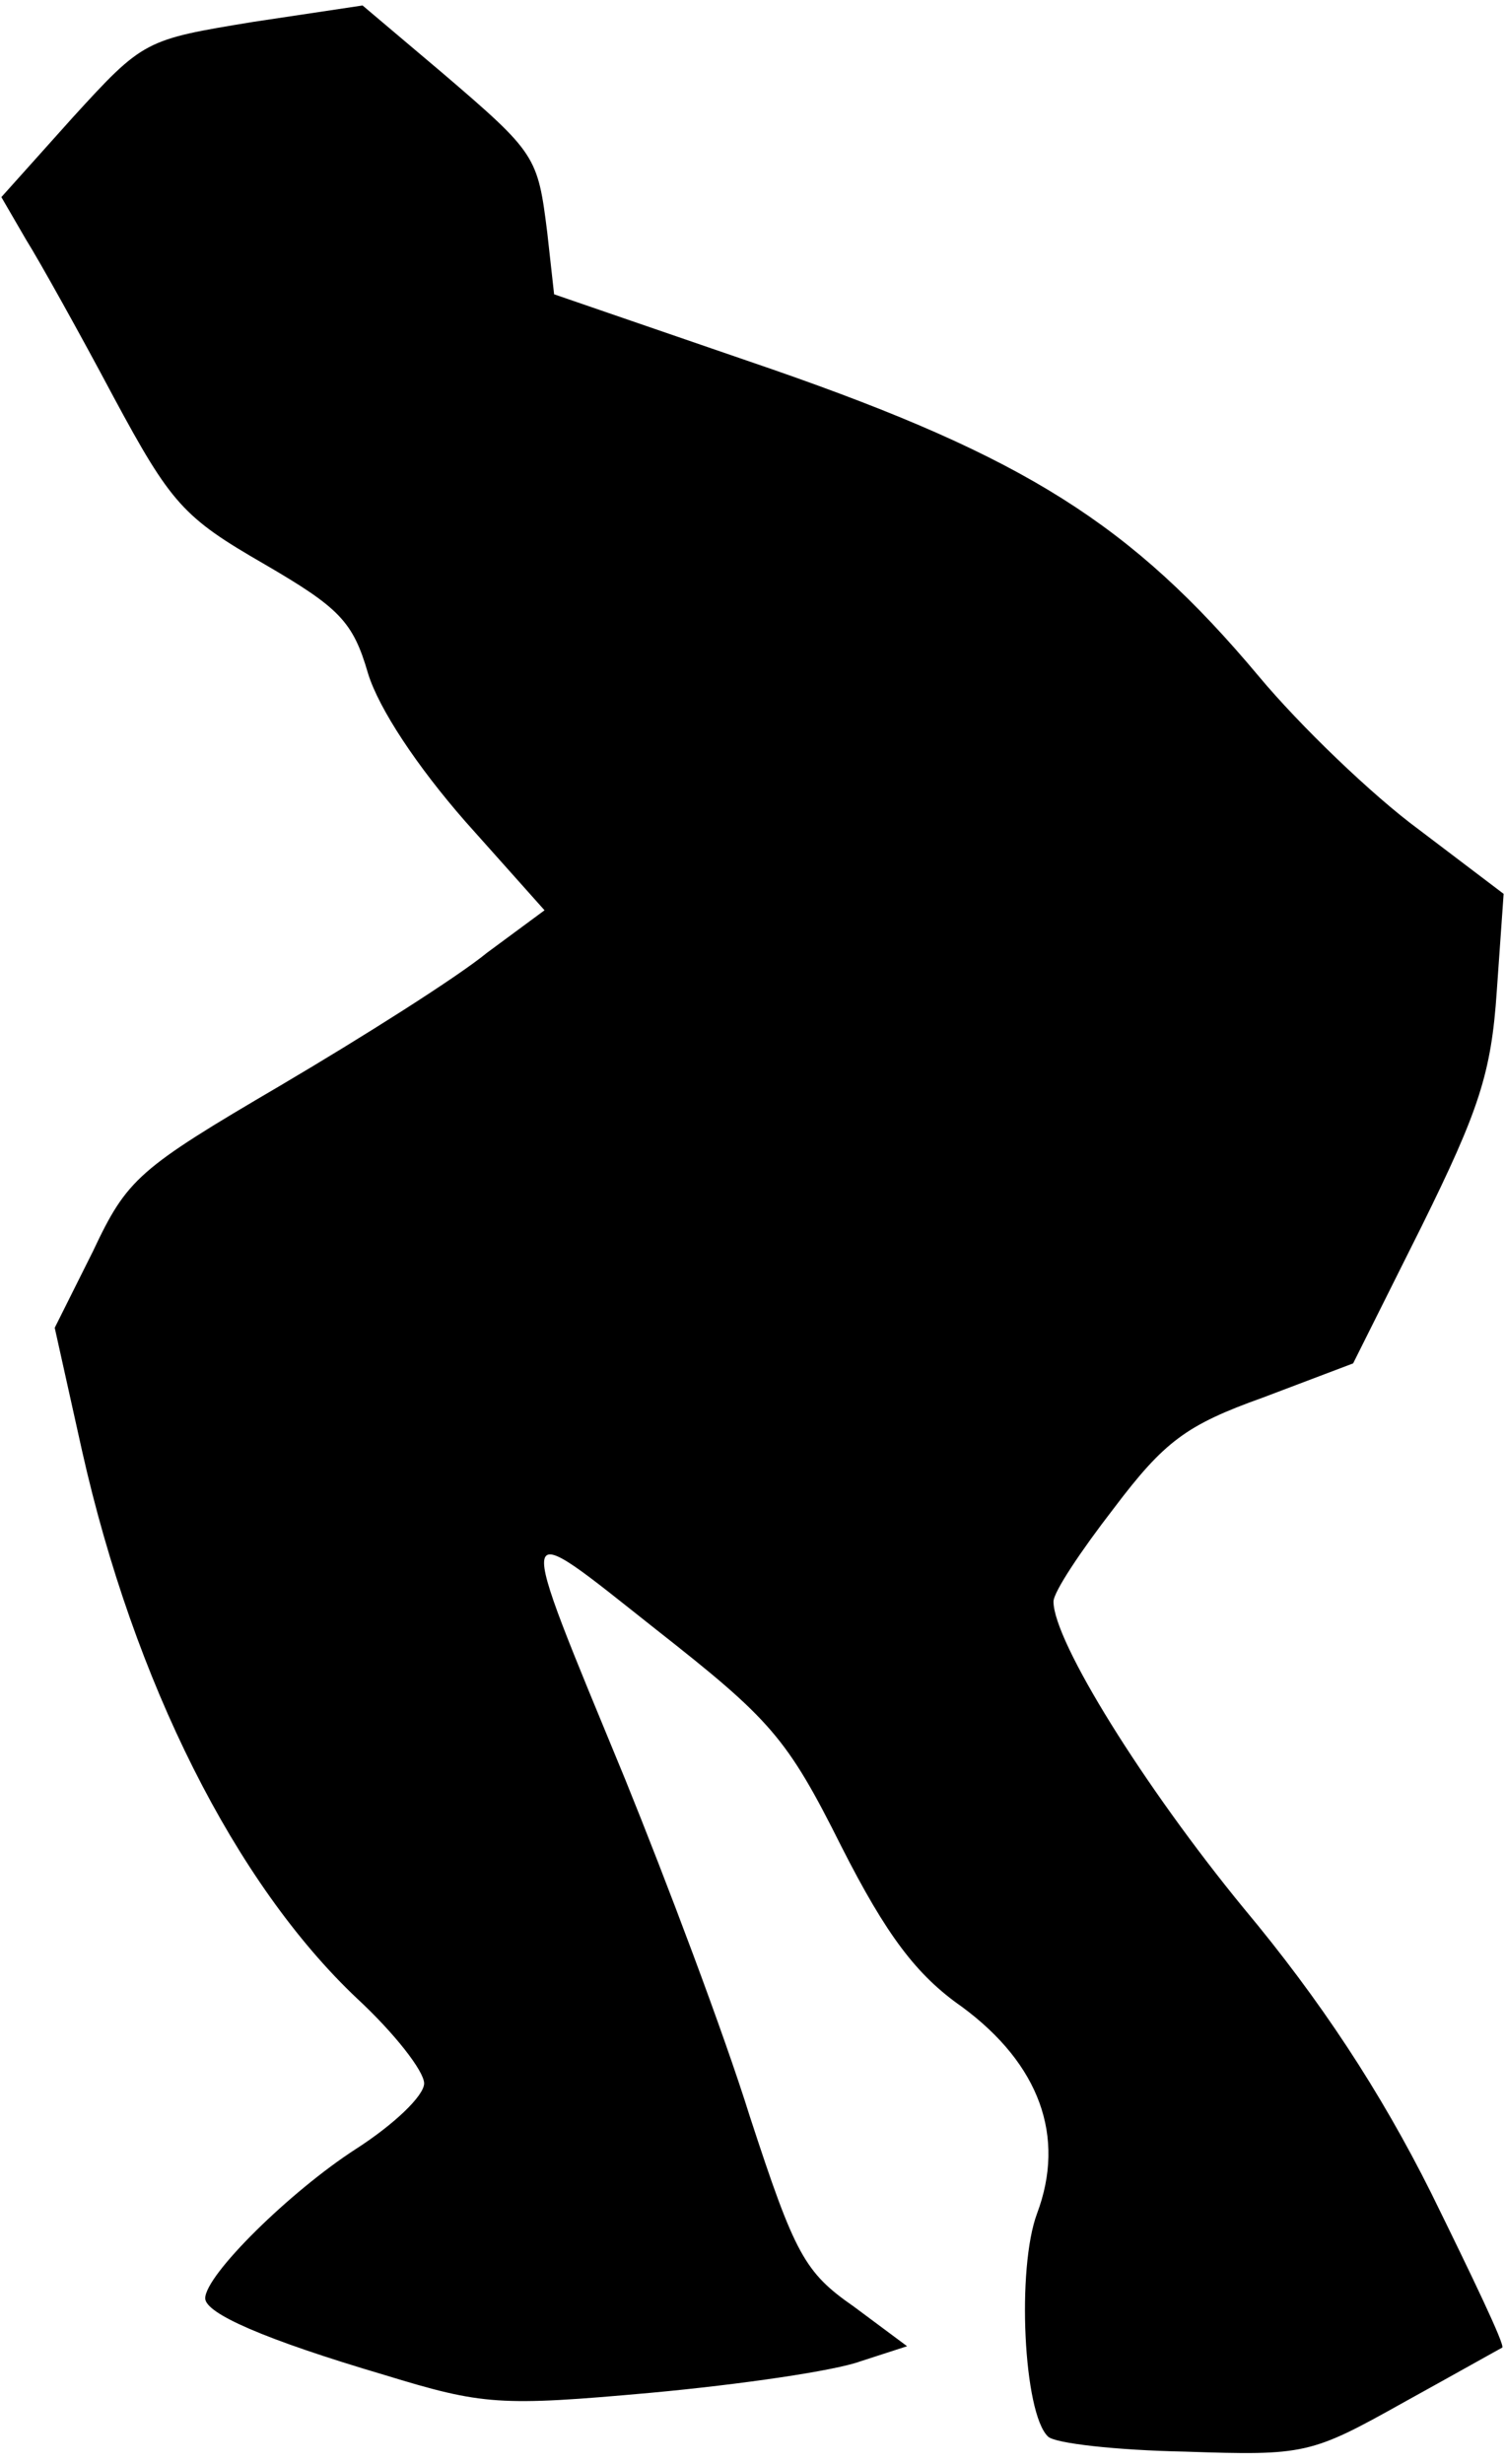 <?xml version="1.0" standalone="no"?>
<!DOCTYPE svg PUBLIC "-//W3C//DTD SVG 20010904//EN"
 "http://www.w3.org/TR/2001/REC-SVG-20010904/DTD/svg10.dtd">
<svg version="1.0" xmlns="http://www.w3.org/2000/svg"
 width="110pt" height="180pt" viewBox="0 0 110 180"
 preserveAspectRatio="xMidYMid meet">
<g transform="translate(0,180) scale(0.1,-0.1)"
fill="#000000" stroke="none">
<path fill="#000000" stroke="none" d="M185 1784 c-79 -13 -80 -13 -132 -70
l-52 -58 18 -31 c10 -16 39 -68 64 -115 42 -78 51 -88 110 -122 55 -32 65 -42
76 -80 8 -26 36 -68 71 -108 l58 -65 -42 -31 c-22 -18 -90 -61 -151 -97 -104
-61 -112 -68 -137 -121 l-28 -56 20 -90 c38 -169 112 -316 201 -400 27 -25 49
-53 49 -62 0 -9 -22 -30 -50 -48 -48 -31 -110 -92 -110 -109 0 -11 43 -30 131
-56 72 -22 84 -23 195 -13 65 6 134 16 153 23 l34 11 -39 29 c-36 25 -43 38
-76 139 -19 61 -61 172 -91 246 -82 199 -83 193 22 110 84 -66 96 -79 136
-159 33 -65 55 -94 88 -117 57 -42 76 -95 55 -151 -15 -40 -10 -146 8 -163 5
-5 50 -10 100 -11 88 -3 92 -2 160 36 38 21 70 39 72 40 2 2 -22 52 -52 113
-37 74 -81 141 -137 208 -73 89 -139 195 -139 224 0 7 20 37 44 68 37 49 53
61 109 81 l66 25 50 100 c42 85 51 112 55 172 l5 71 -62 47 c-34 25 -87 76
-117 112 -93 111 -171 160 -355 224 l-160 55 -5 45 c-7 56 -8 58 -77 117 l-58
49 -80 -12z"/>
</g>
</svg>
